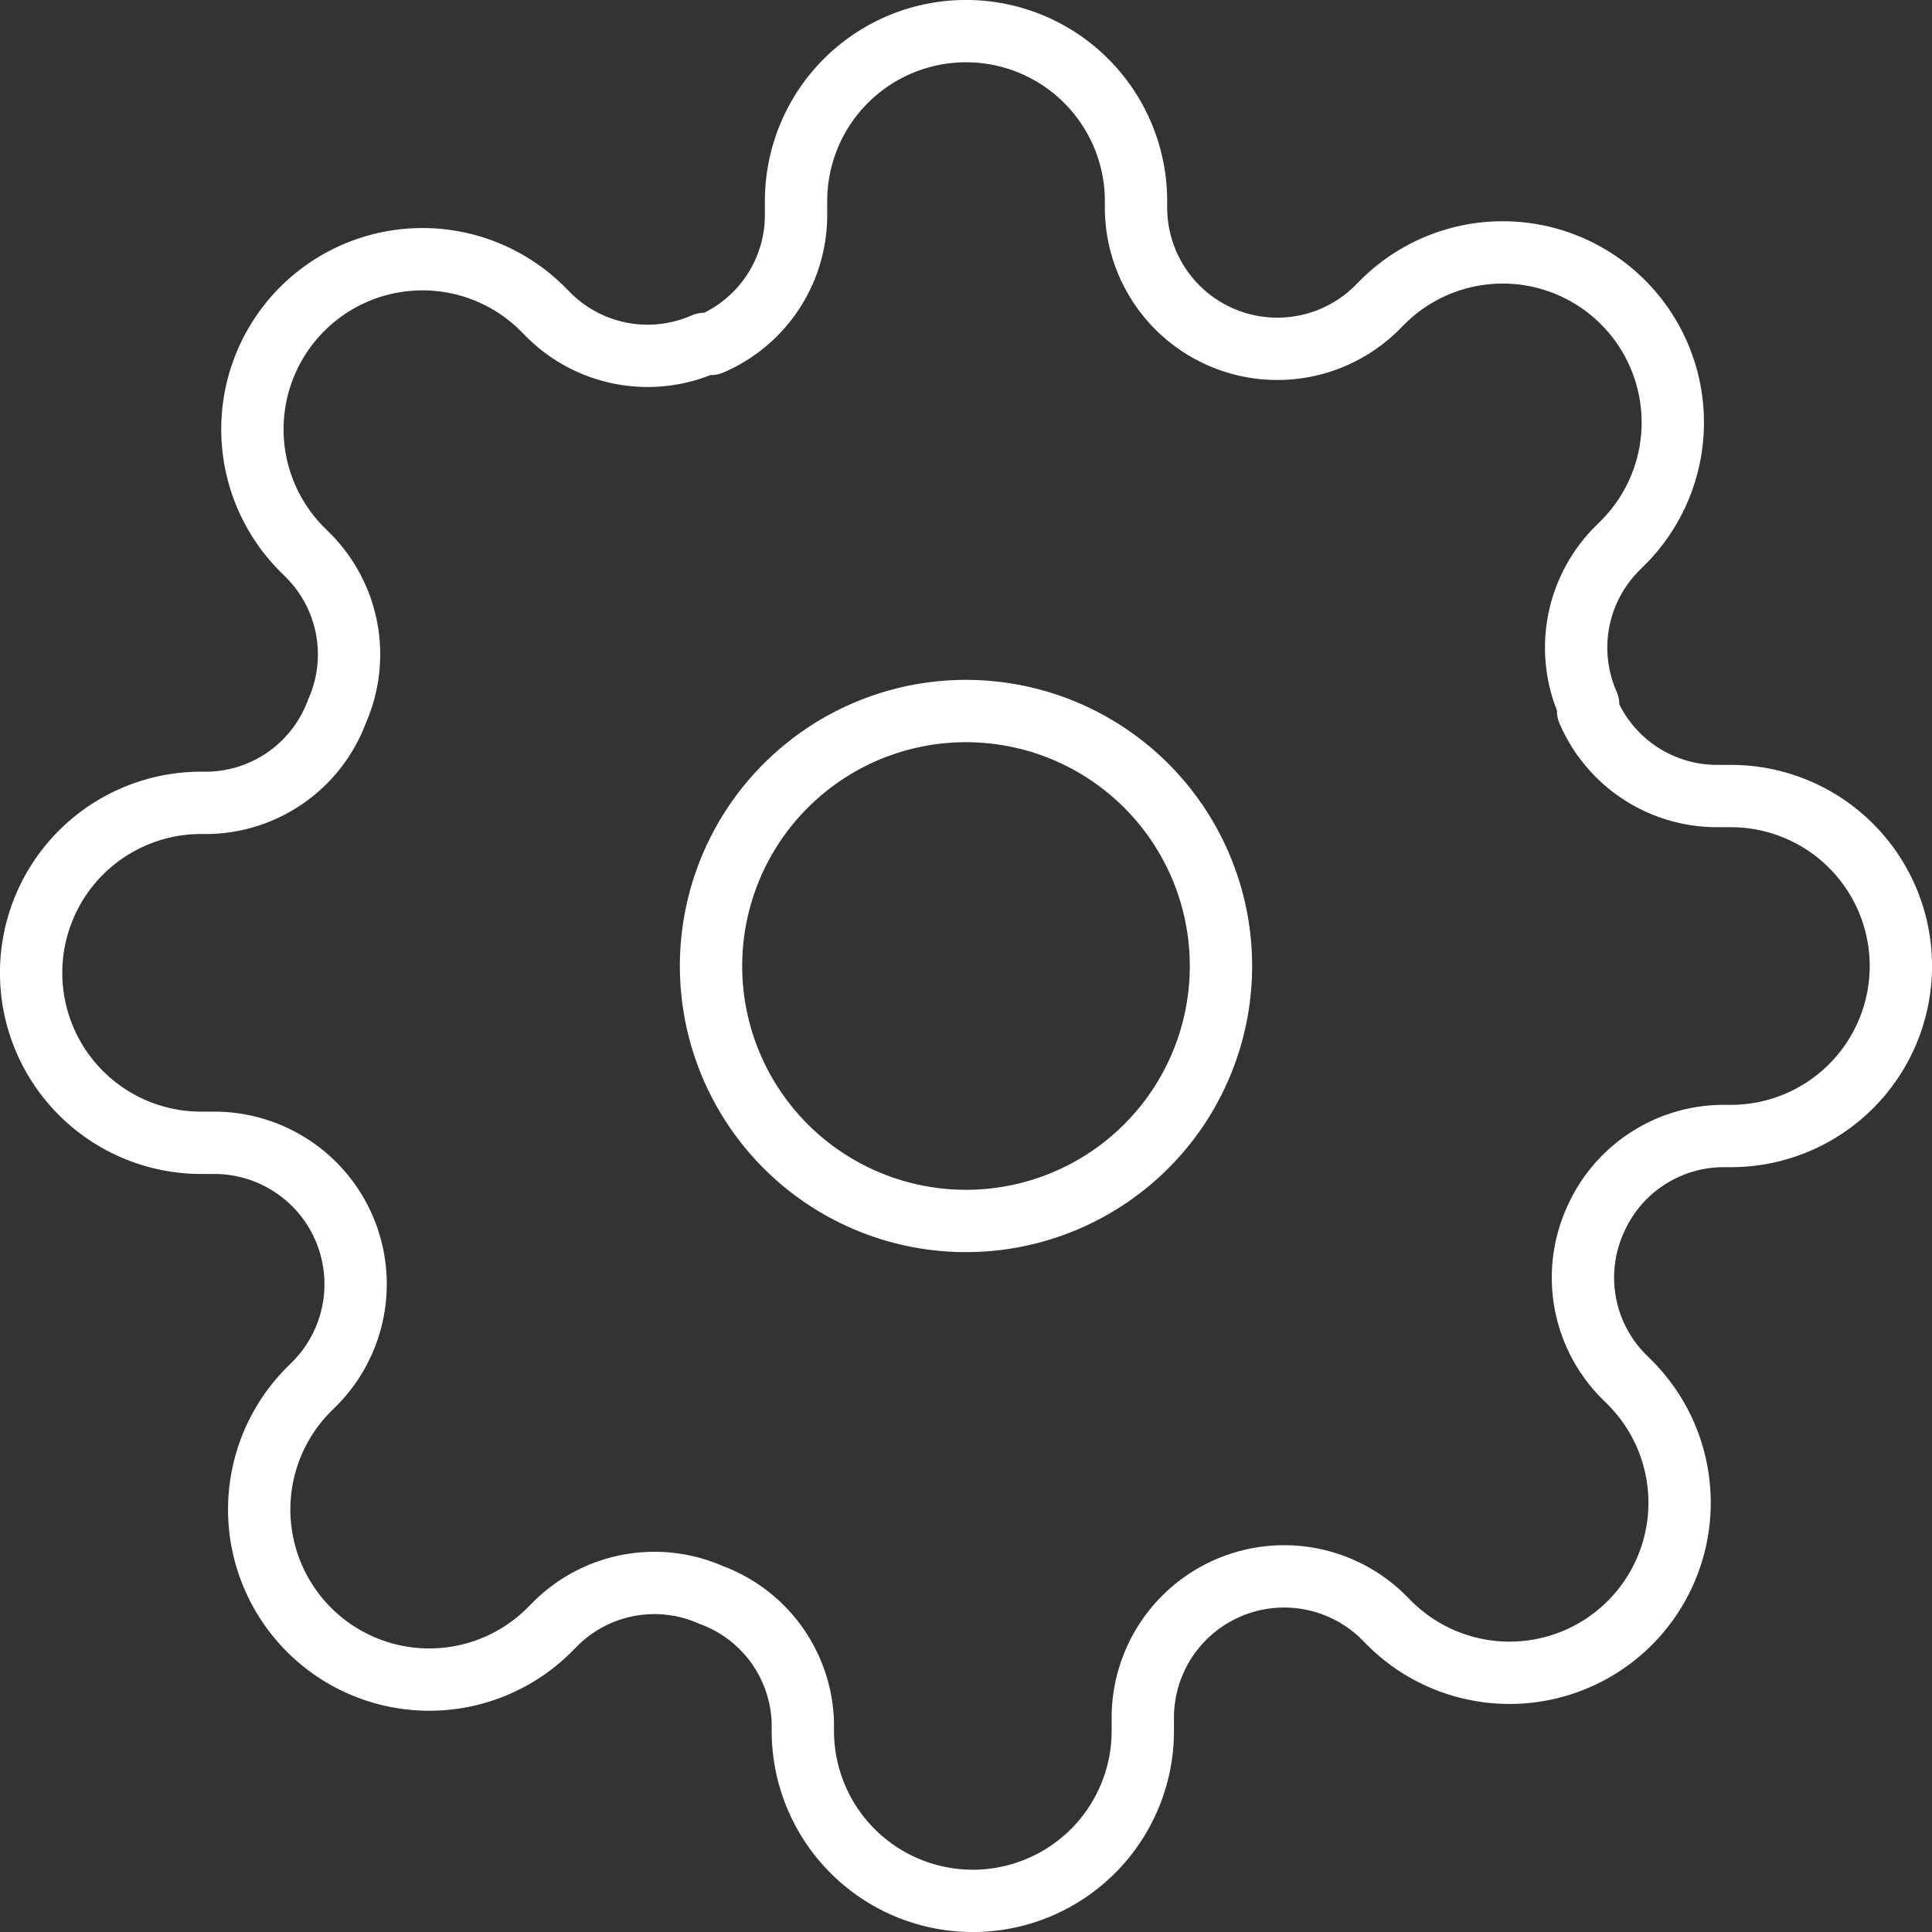 <svg xmlns="http://www.w3.org/2000/svg" width="31" height="31" viewBox="0 0 31 31">
  <rect x="0" y="0" width="31" height="31" fill="#333333" stroke="none"/>
  <g id="Icon_feather-settings" data-name="Icon feather-settings" transform="translate(-1 -1)">
    <path id="Path_702" data-name="Path 702" d="M21.682,17.591A4.091,4.091,0,1,1,17.591,13.5,4.091,4.091,0,0,1,21.682,17.591Z" transform="translate(-1.091 -1.091)" fill="none" stroke="#fff" stroke-linecap="round" stroke-linejoin="round" stroke-width="1"/>
    <path id="Path_703" data-name="Path 703" d="M26.591,20.591a2.25,2.25,0,0,0,.45,2.482l.082.082a2.729,2.729,0,1,1-3.859,3.859l-.082-.082a2.268,2.268,0,0,0-3.845,1.609v.232a2.727,2.727,0,1,1-5.455,0V28.65a2.25,2.25,0,0,0-1.473-2.059,2.25,2.25,0,0,0-2.482.45l-.082.082a2.729,2.729,0,1,1-3.859-3.859l.082-.082a2.268,2.268,0,0,0-1.609-3.845H4.227a2.727,2.727,0,1,1,0-5.455H4.35a2.25,2.25,0,0,0,2.059-1.473,2.25,2.25,0,0,0-.45-2.482l-.082-.082A2.729,2.729,0,1,1,9.736,5.986l.082.082a2.25,2.25,0,0,0,2.482.45h.109a2.25,2.25,0,0,0,1.364-2.059V4.227a2.727,2.727,0,0,1,5.455,0V4.35a2.268,2.268,0,0,0,3.845,1.609l.082-.082a2.729,2.729,0,1,1,3.859,3.859l-.082.082a2.25,2.25,0,0,0-.45,2.482v.109a2.25,2.25,0,0,0,2.059,1.364h.232a2.727,2.727,0,1,1,0,5.455H28.65a2.25,2.25,0,0,0-2.059,1.364Z" transform="translate(0 0)" fill="none" stroke="#fff" stroke-linecap="round" stroke-linejoin="round" stroke-width="1"/>
  </g>
</svg>
